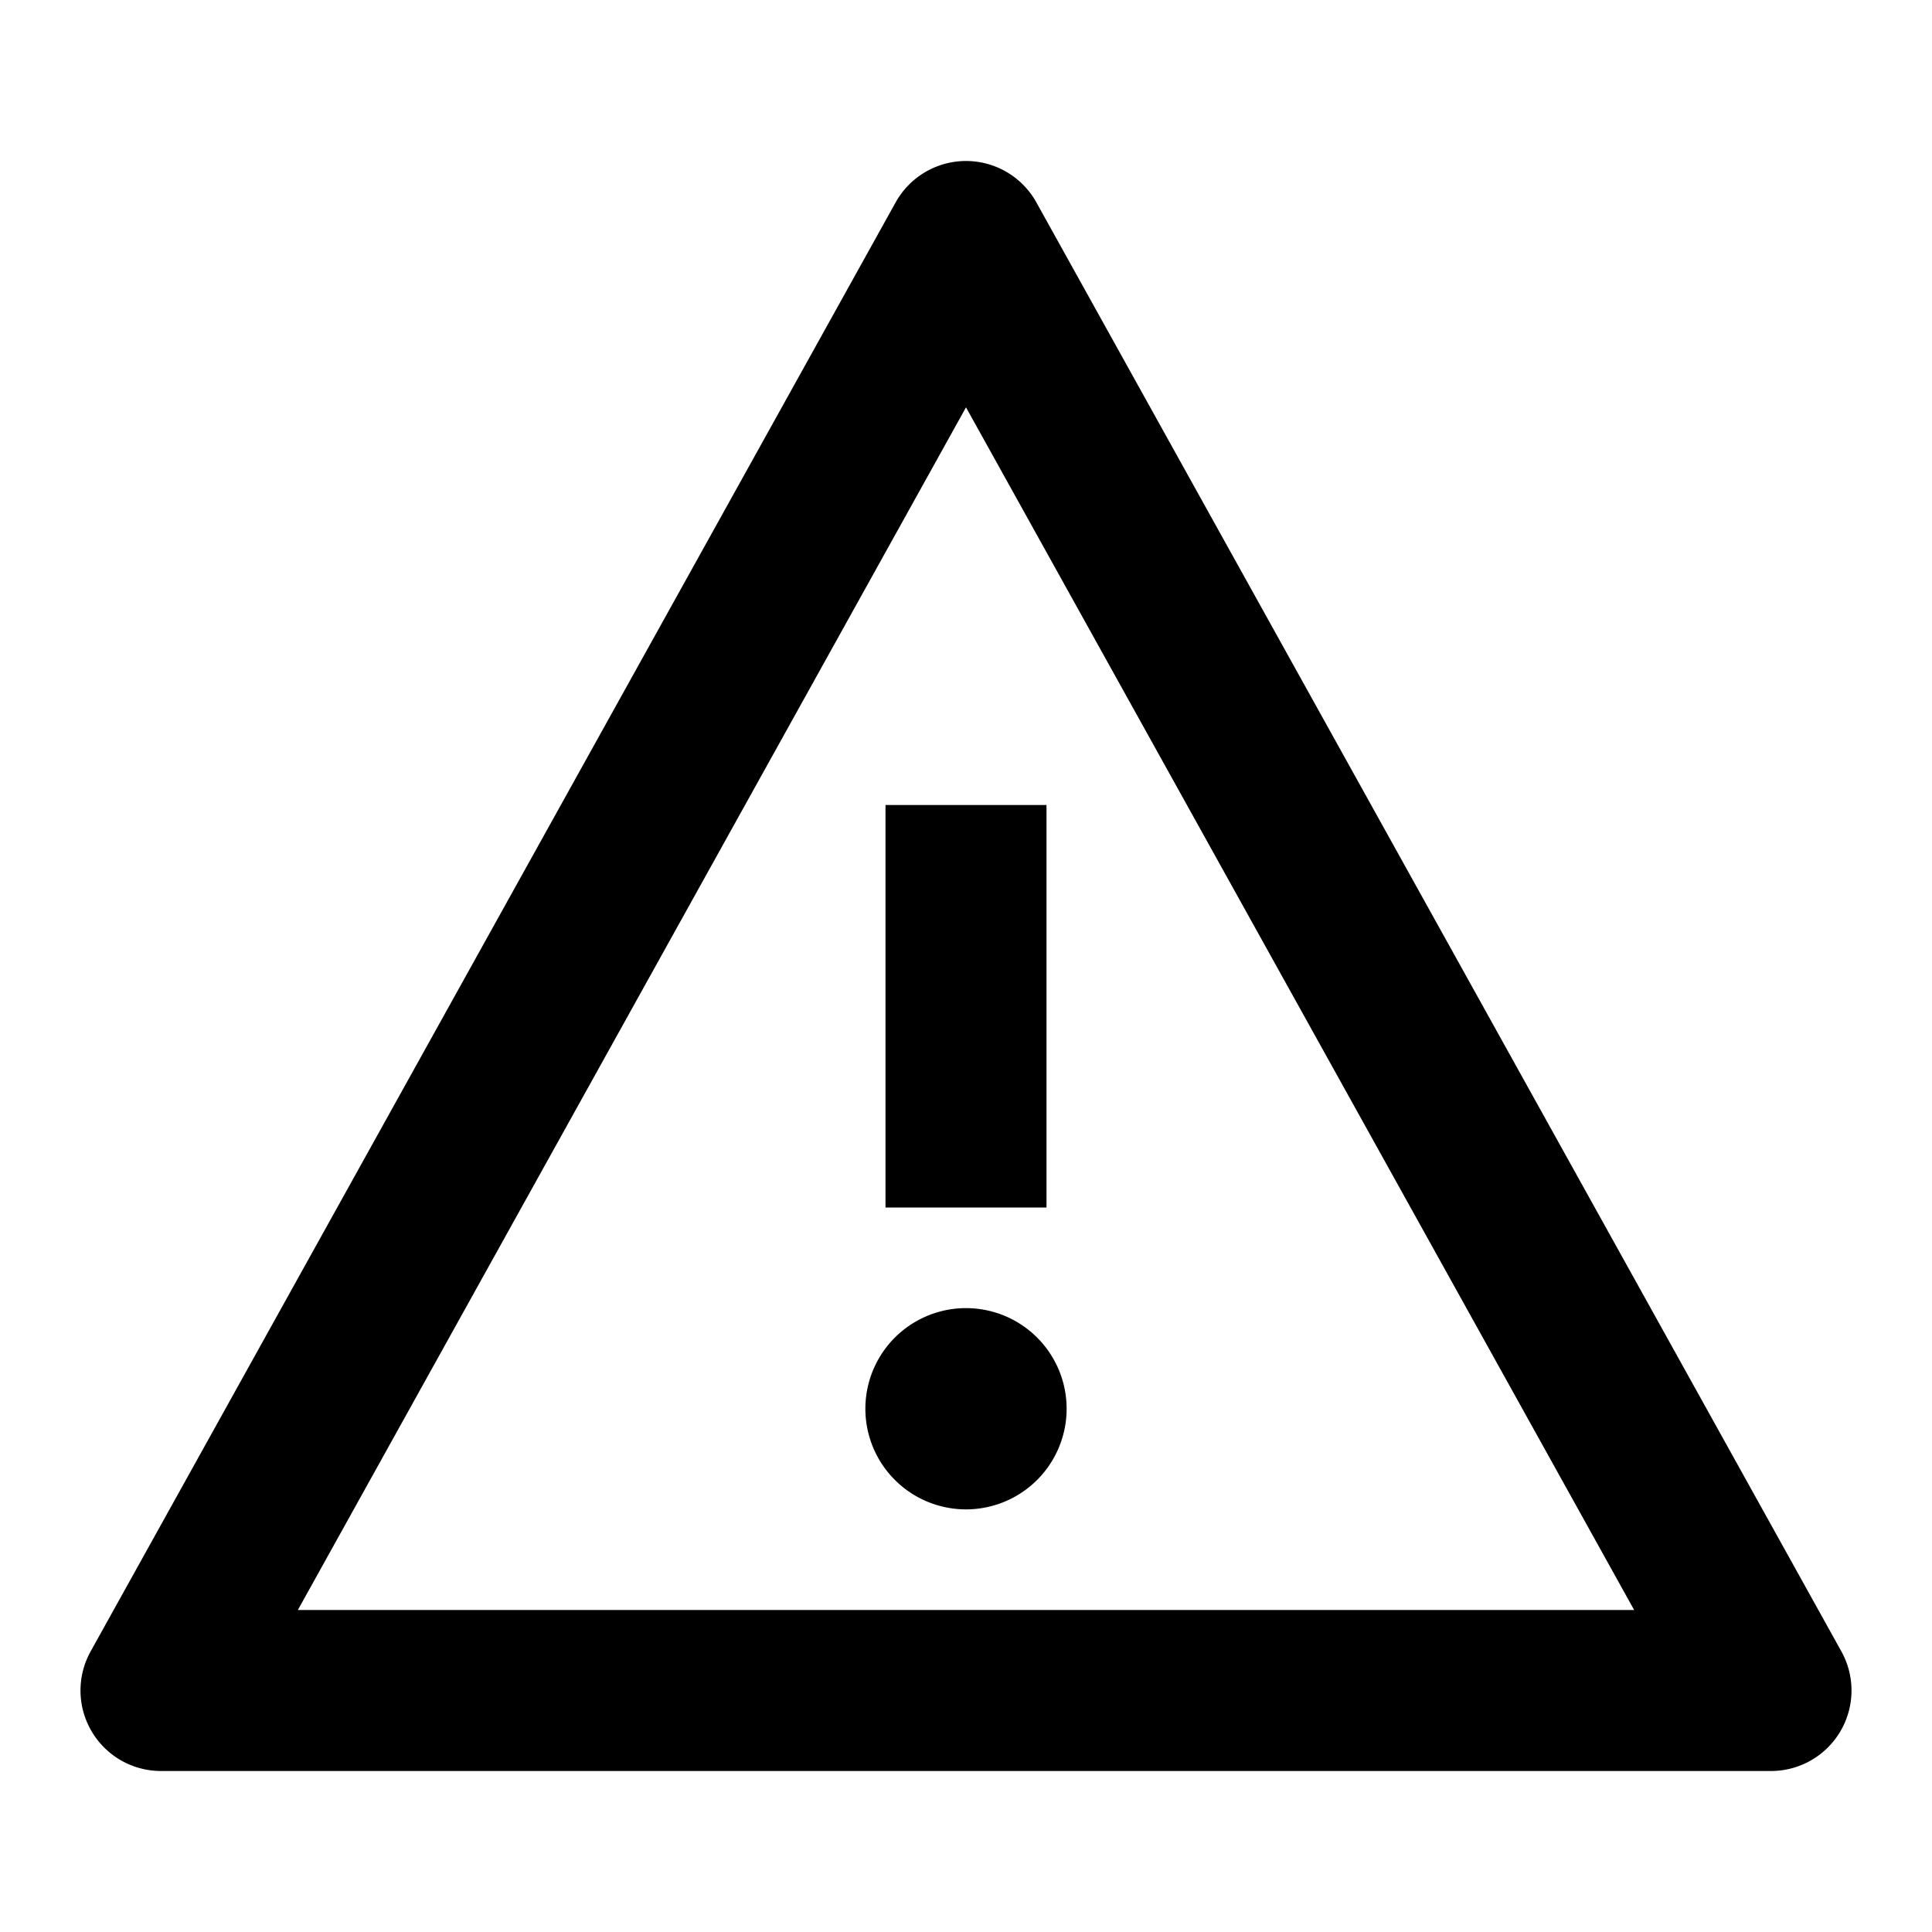 <svg xmlns="http://www.w3.org/2000/svg" width="24" height="24" fill="currentColor" viewBox="0 0 24 24">
  <path fill-rule="evenodd" d="M12.874 2.514a1 1 0 00-1.748 0l-10 18A1 1 0 002 22h20a1 1 0 00.874-1.486l-10-18zM12 5.06L20.3 20H3.7L12 5.06zM11 10v5h2v-5h-2zm1 8.75a1.25 1.25 0 110-2.5 1.25 1.25 0 010 2.5z" clip-rule="evenodd"/>
</svg>
